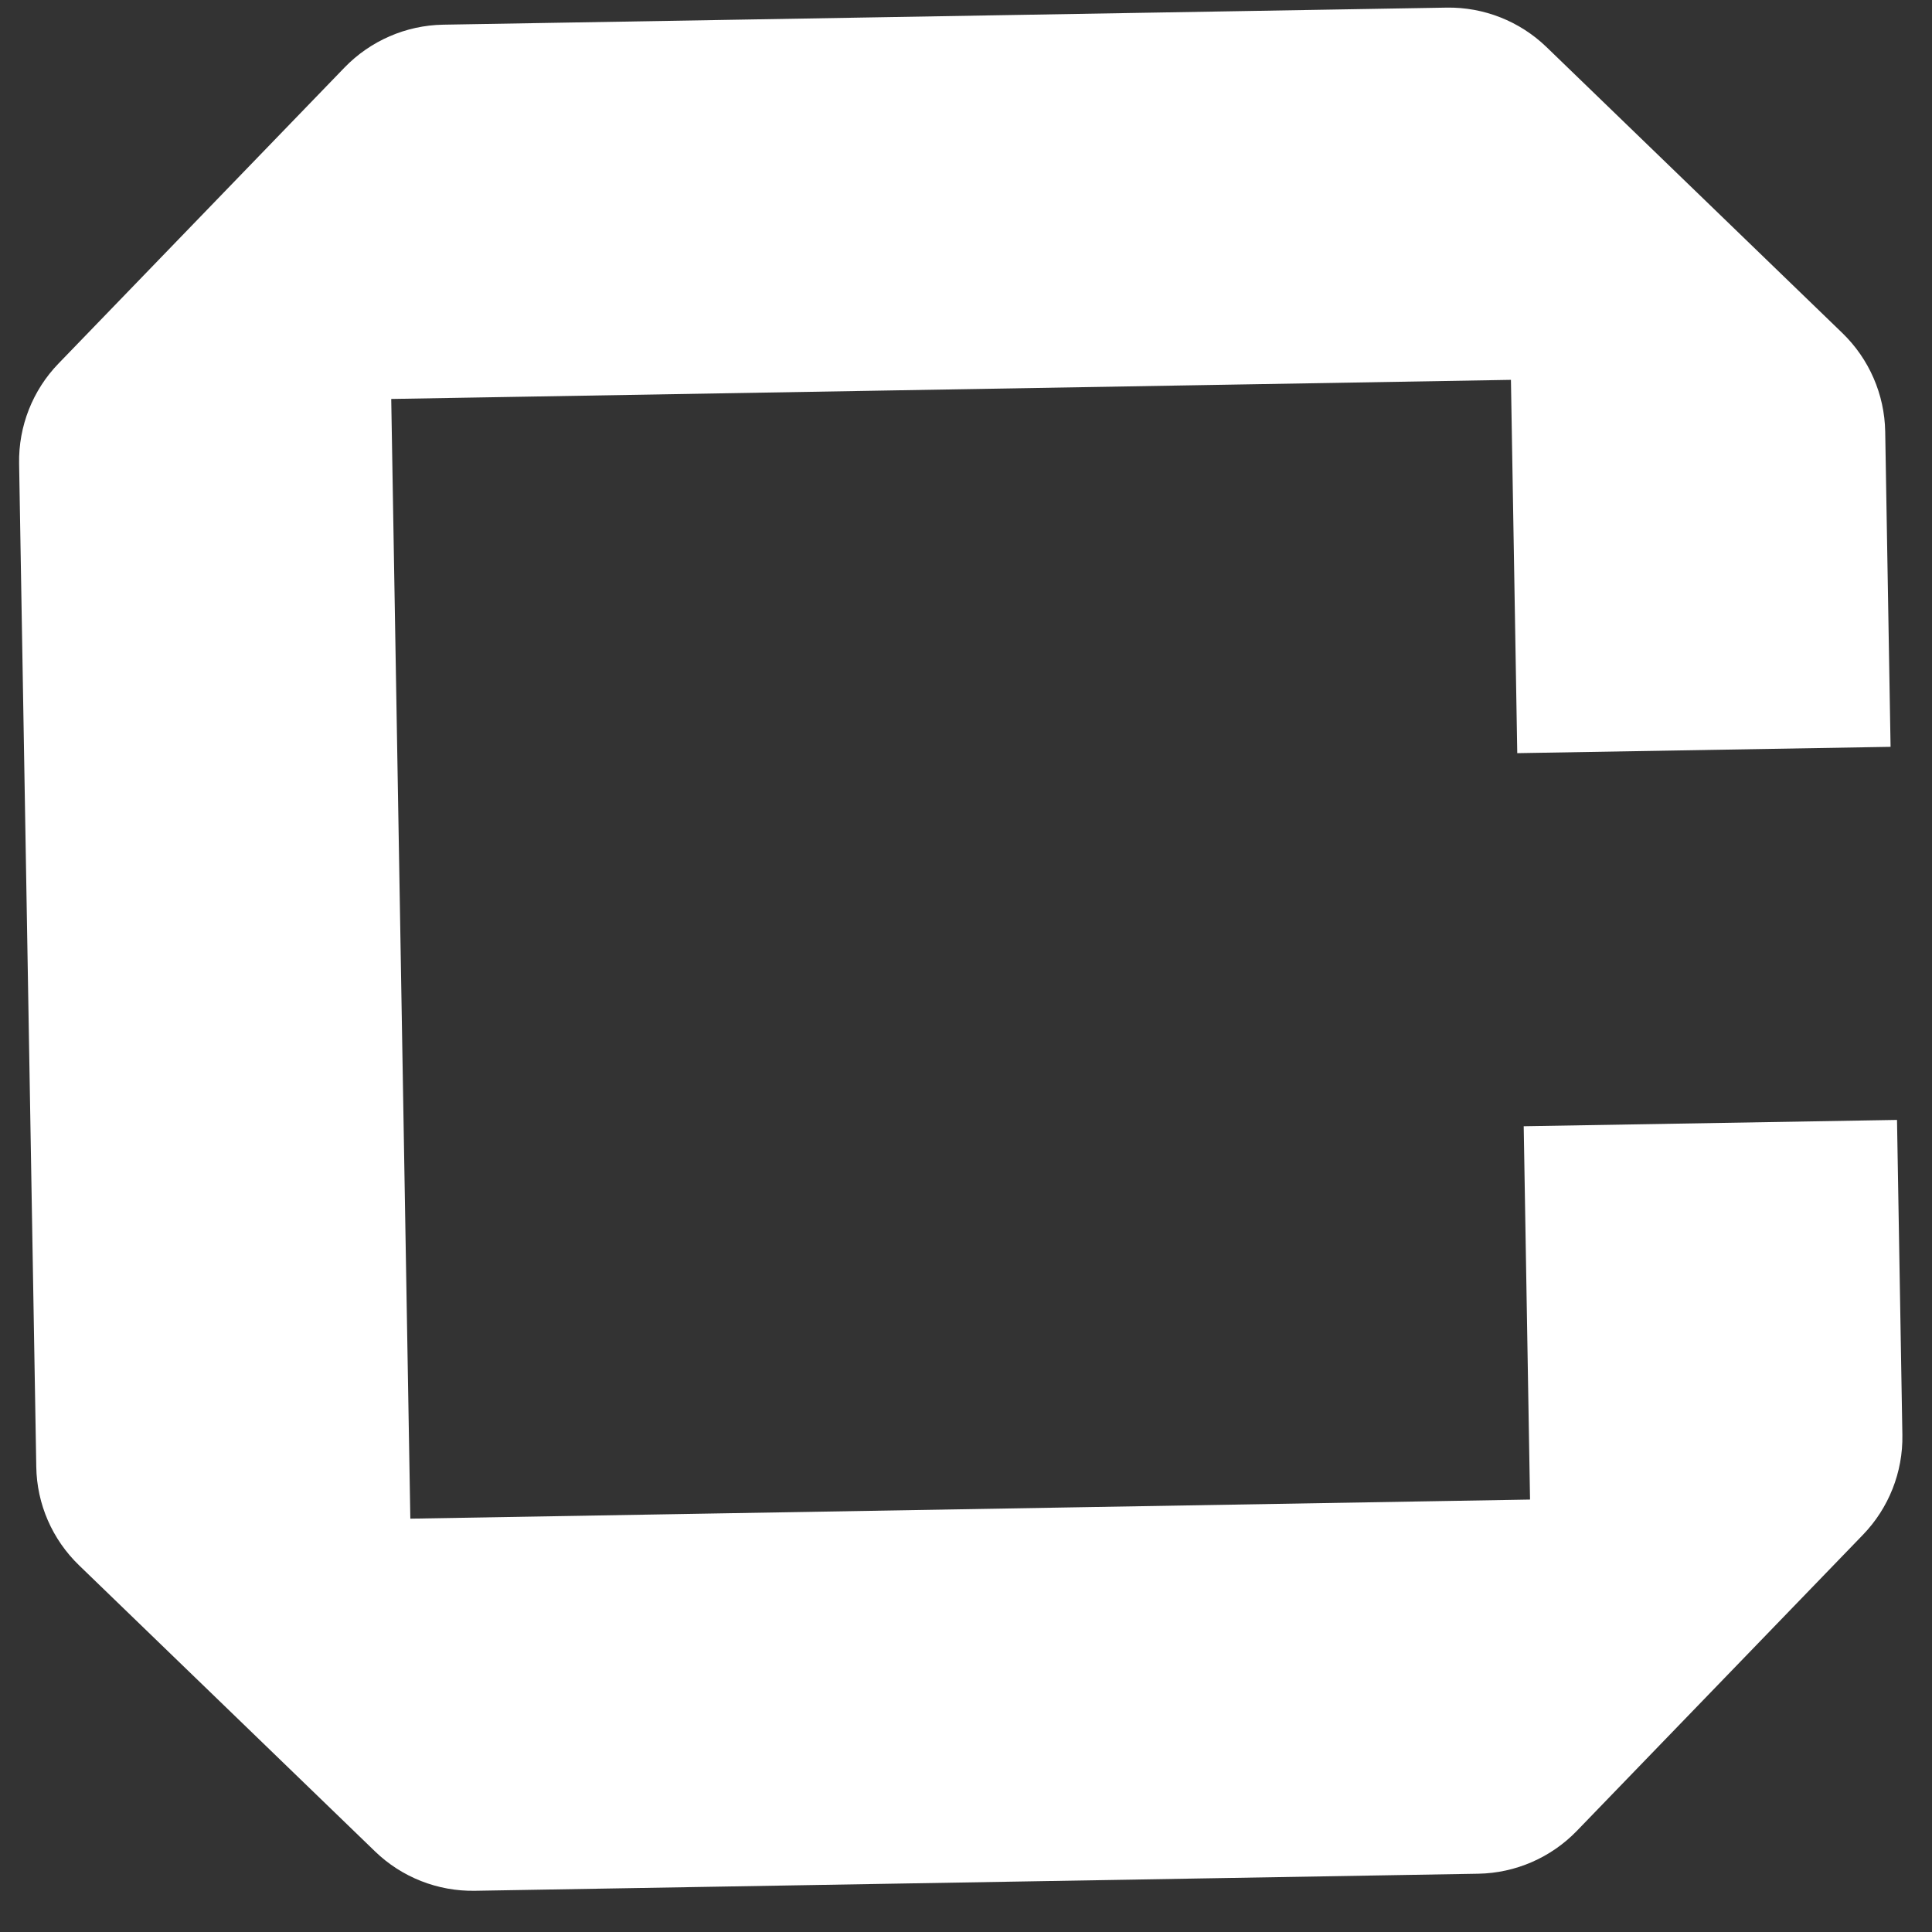 <svg width="18" height="18" viewBox="0 0 18 18" fill="none" xmlns="http://www.w3.org/2000/svg">
<rect x="0" y="0" width="18" height="18" fill="#333333" stroke="none"/>
<path d="M17.614 6.956L17.564 4.021C17.558 3.674 17.414 3.344 17.165 3.103L14.408 0.438C14.158 0.197 13.823 0.065 13.477 0.071L4.128 0.23C3.782 0.236 3.451 0.38 3.21 0.629L0.545 3.387C0.304 3.636 0.172 3.971 0.178 4.318L0.338 13.666C0.343 14.013 0.487 14.343 0.737 14.584L3.494 17.249C3.743 17.49 4.078 17.622 4.425 17.616L13.773 17.457C14.12 17.451 14.45 17.307 14.691 17.058L17.356 14.3C17.597 14.051 17.73 13.716 17.724 13.369L17.674 10.434L14.196 10.493L14.255 13.971L3.823 14.149L3.645 3.717L14.077 3.539L14.136 7.017L17.614 6.958L17.614 6.956Z" fill="white"/>
</svg>
